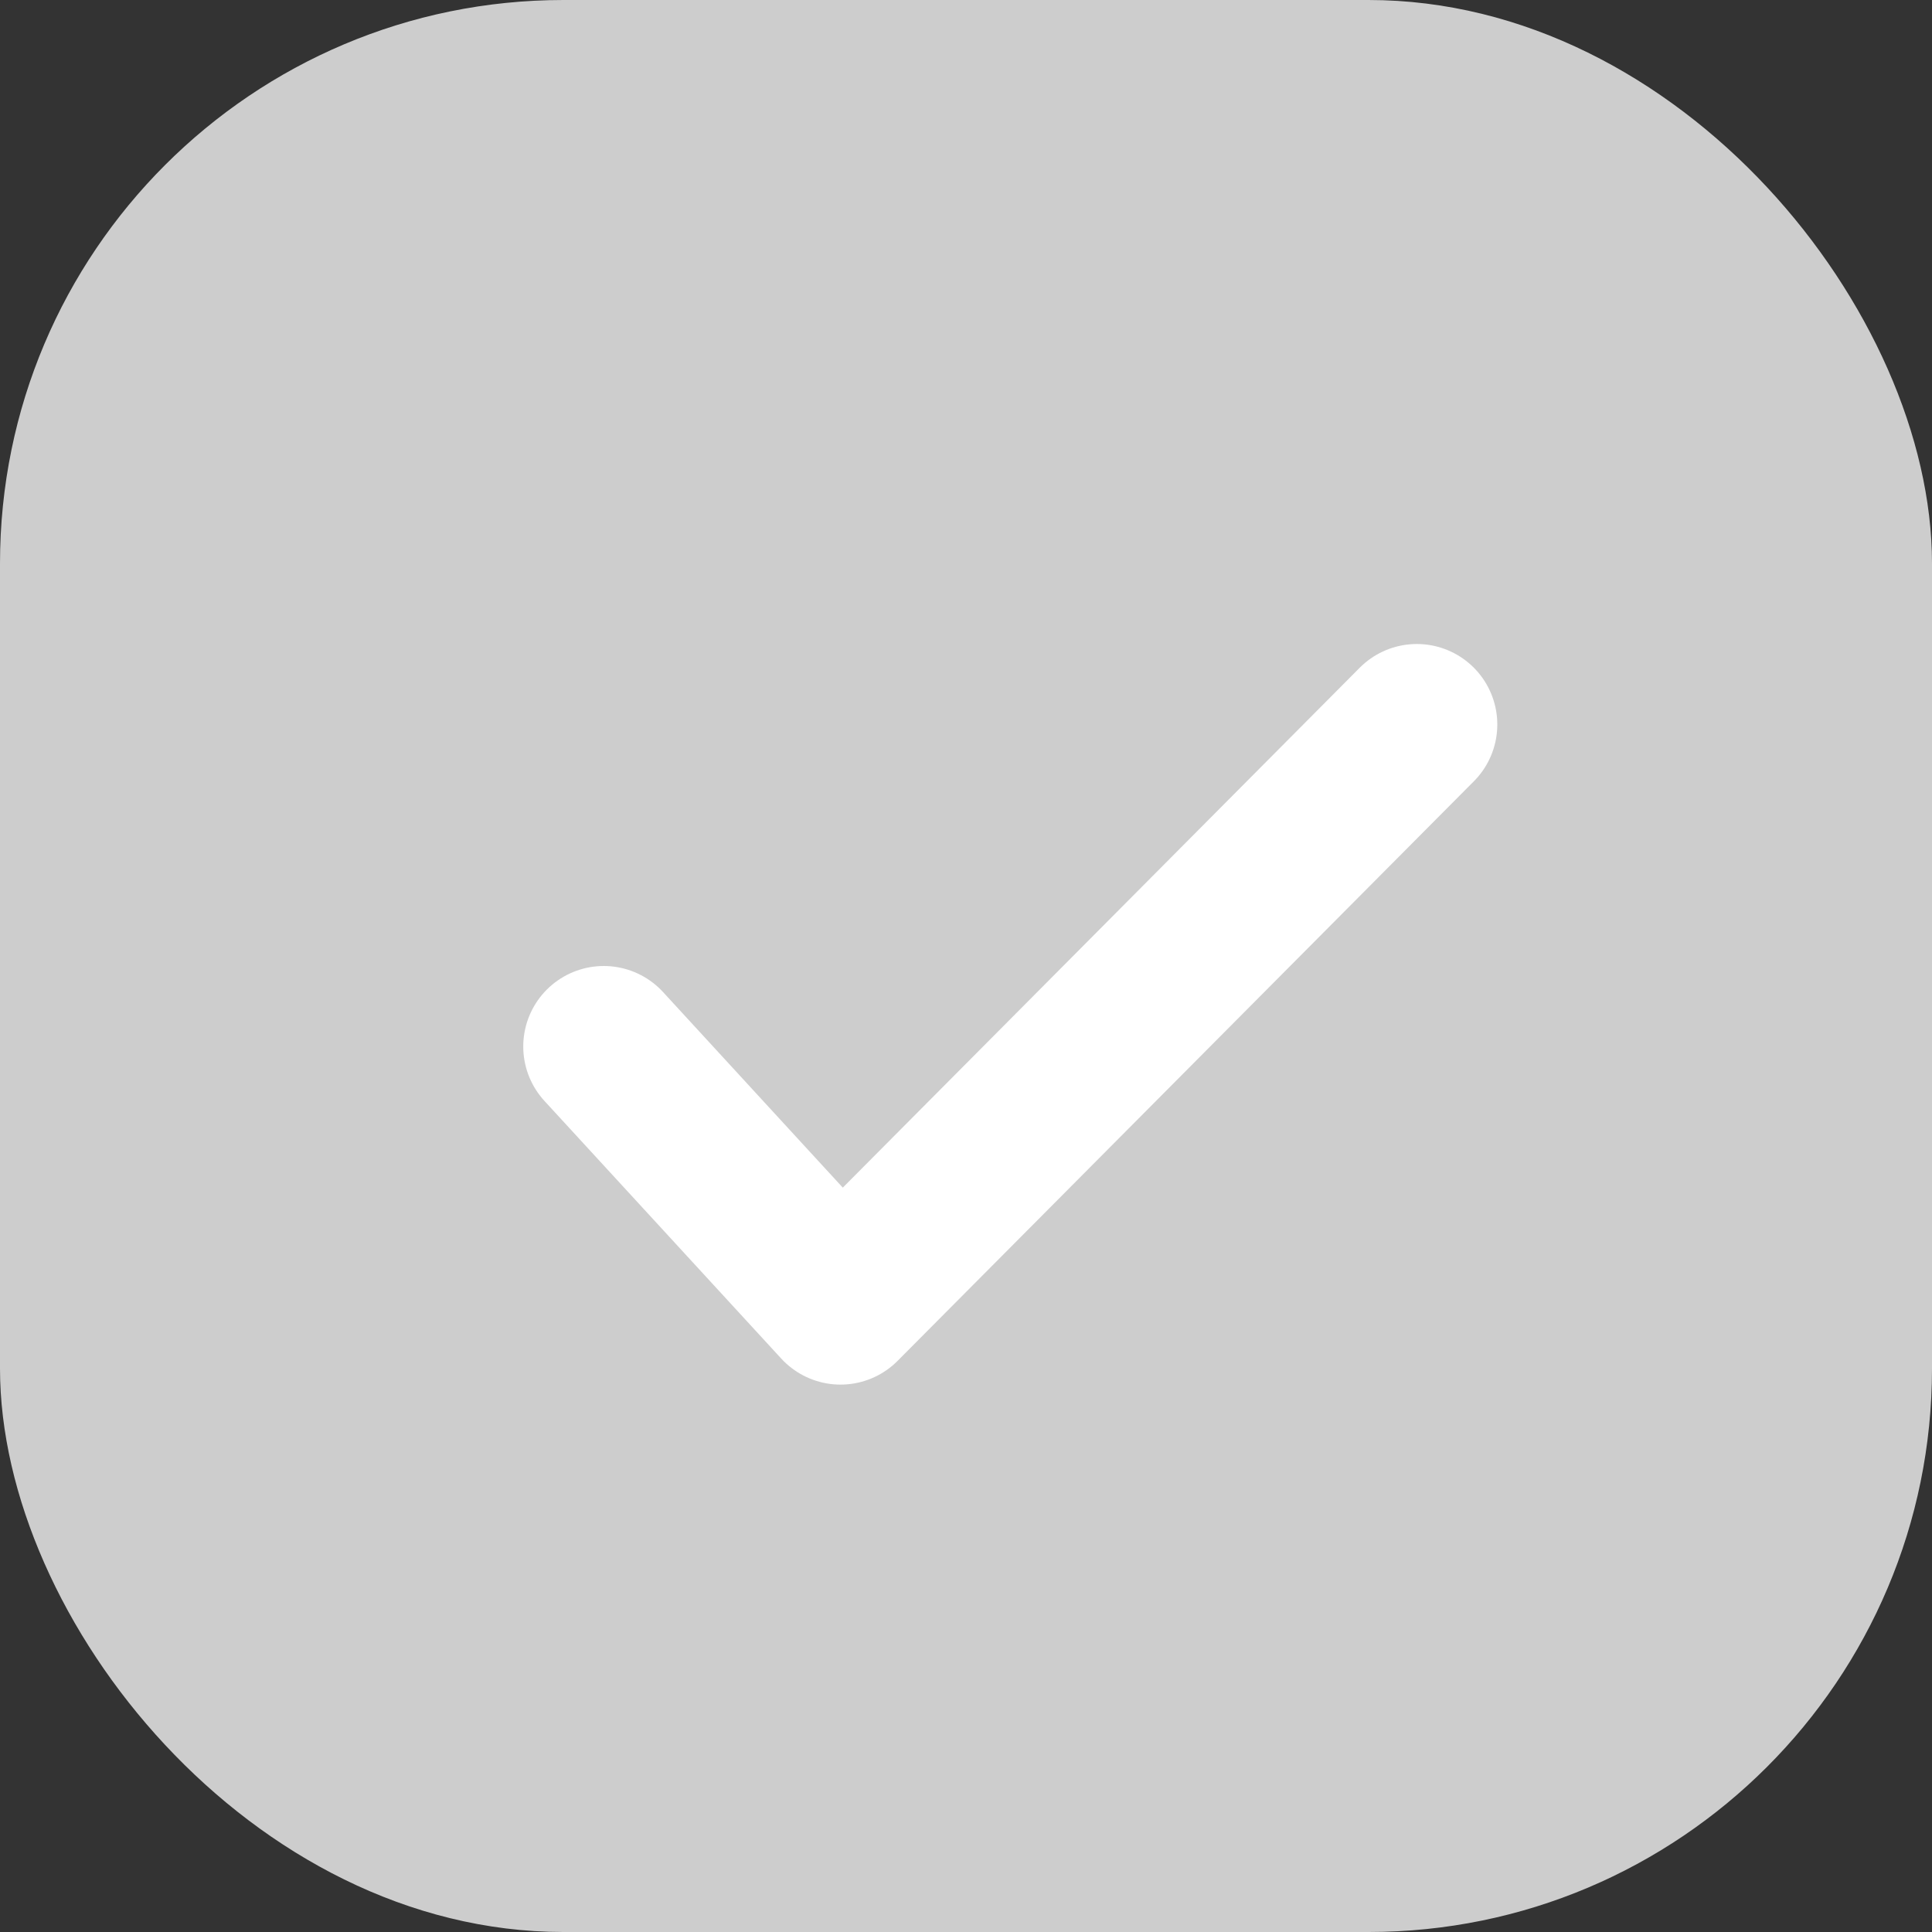 <svg width="24" height="24" viewBox="0 0 24 24" fill="none" xmlns="http://www.w3.org/2000/svg">
<rect x="0" y="0" width="24" height="24" fill="#333333" stroke="none"/>
<g id="Group 633014">
<rect id="Rectangle 641" width="24" height="24" rx="7" fill="#CDCDCD"/>
<path id="Icon" d="M17.6 9L10.441 16.2L7.5 13" stroke="white" stroke-width="2" stroke-linecap="round" stroke-linejoin="round"/>
</g>
</svg>
